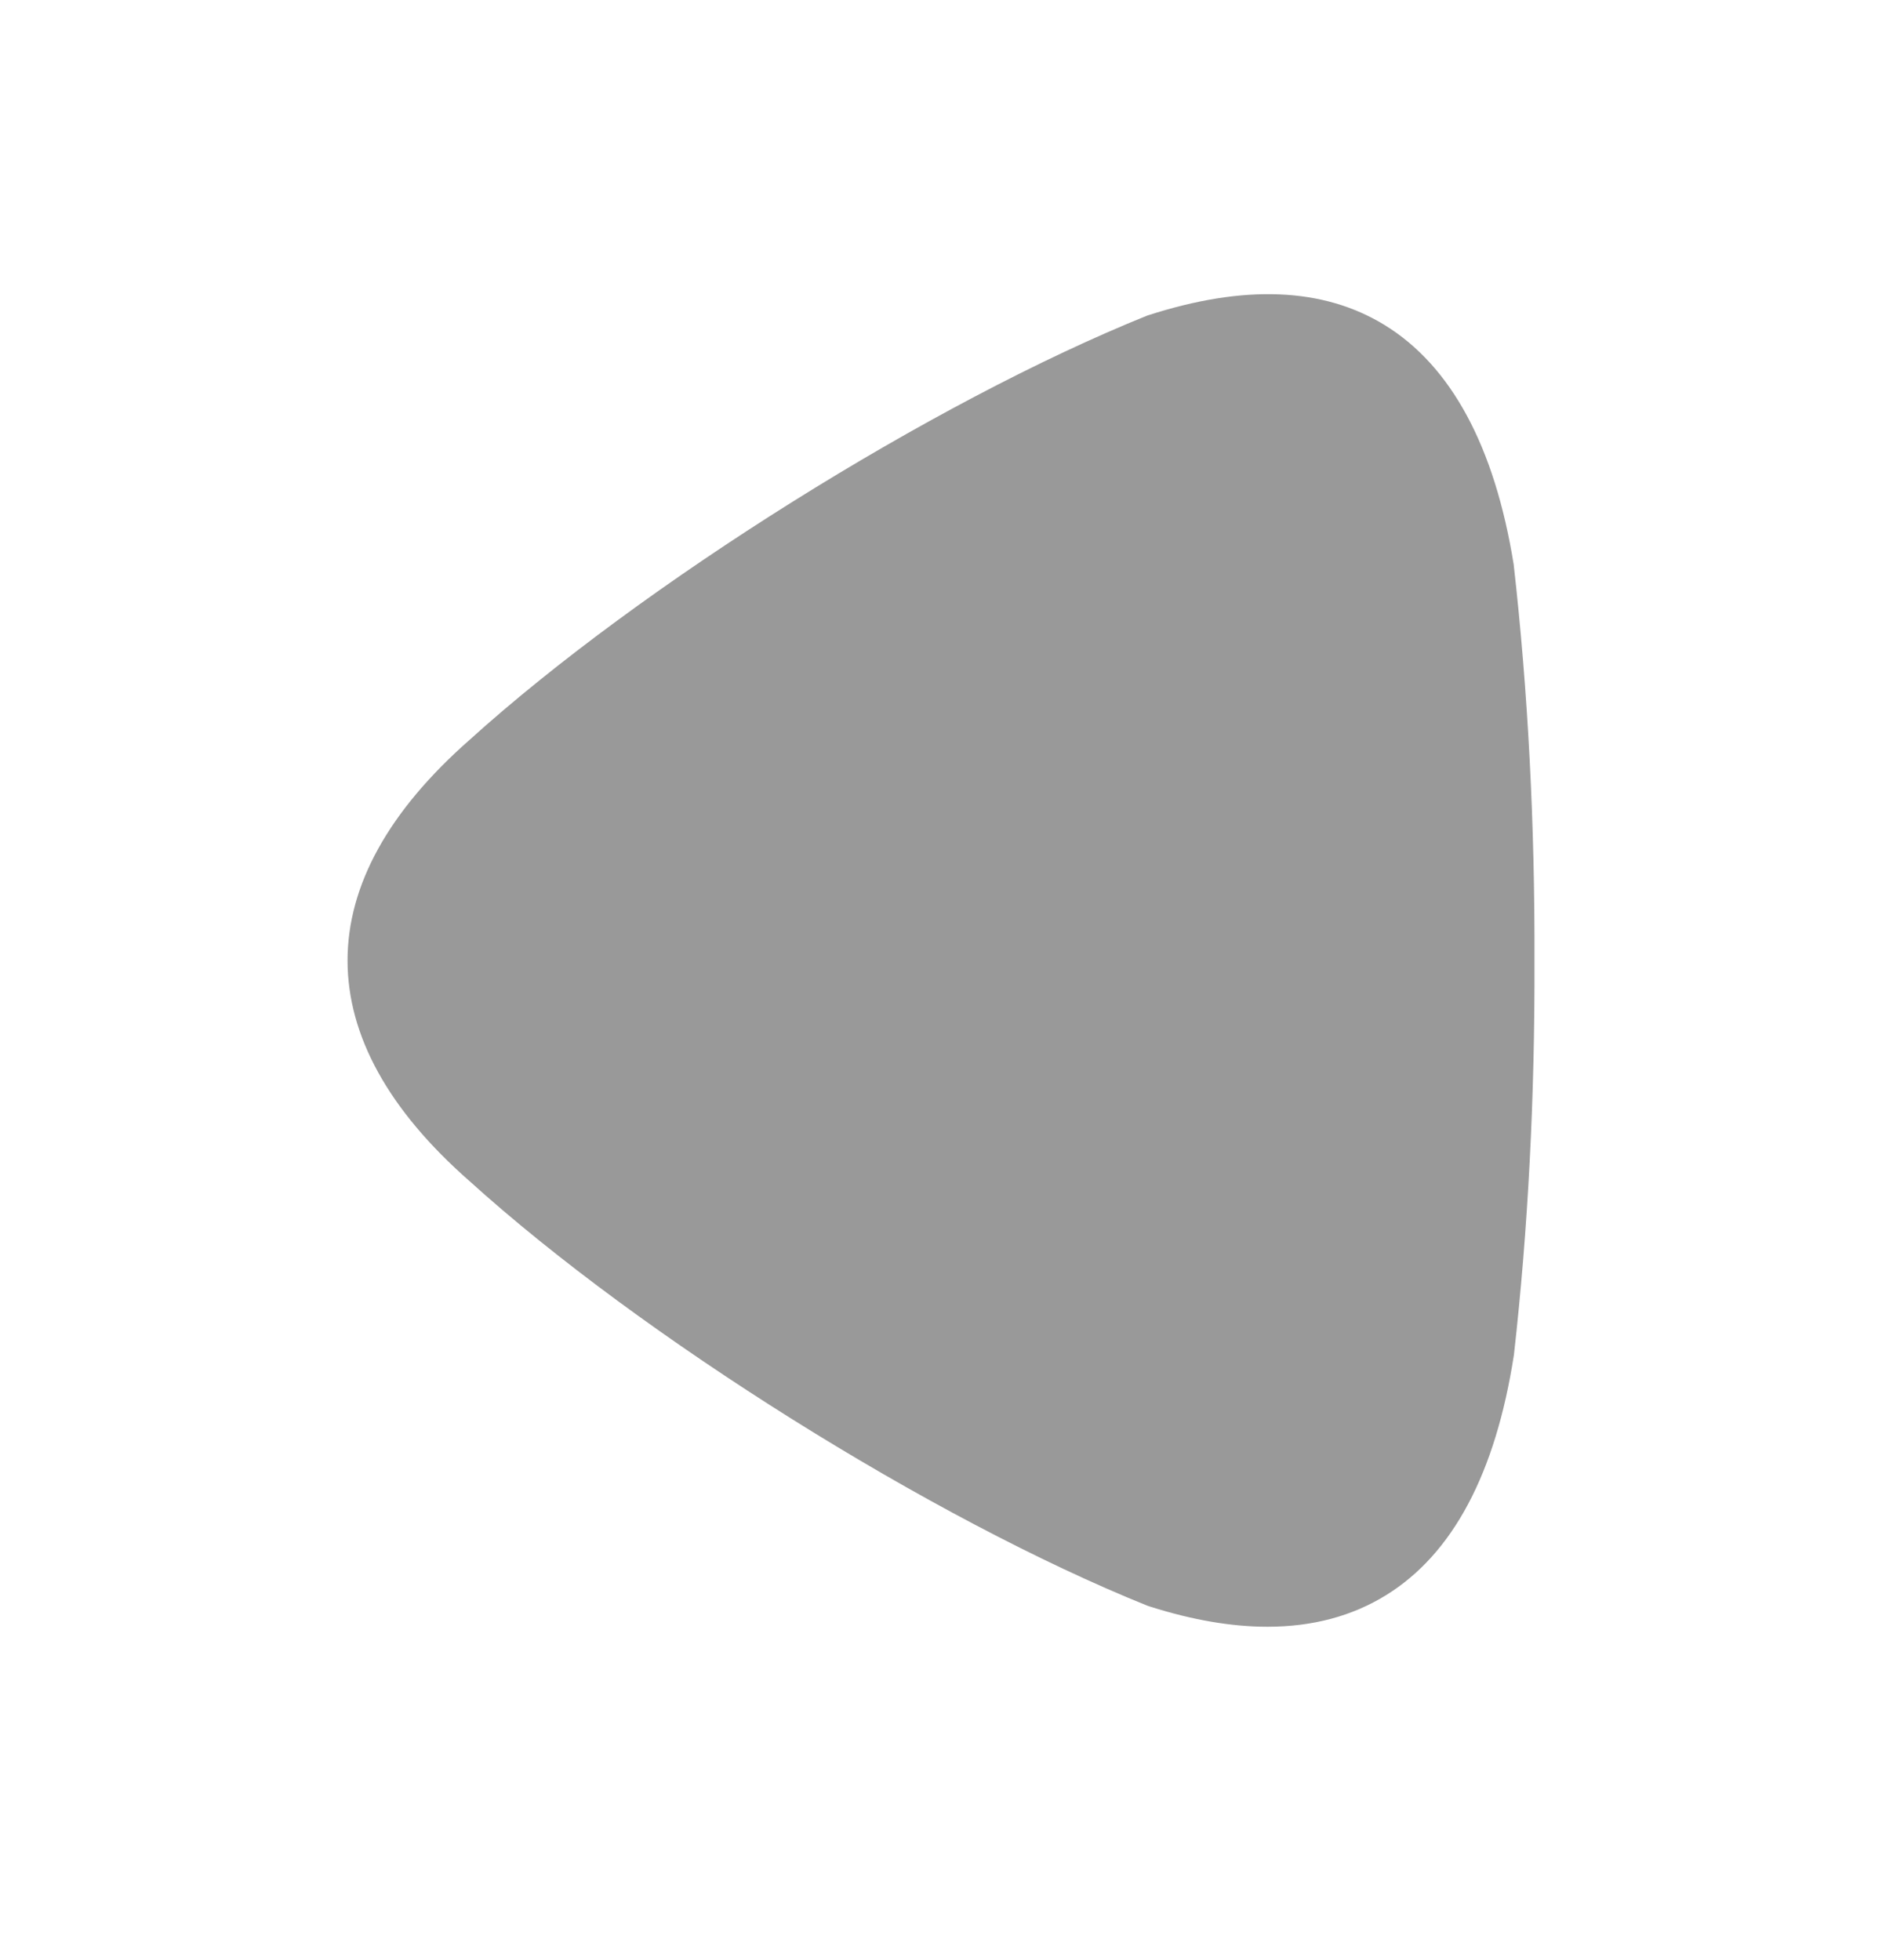 <svg width="24" height="25" viewBox="0 0 24 25" fill="none" xmlns="http://www.w3.org/2000/svg">
<path opacity="0.4" fill-rule="evenodd" clip-rule="evenodd" d="M19.303 7.199C19.06 5.692 18.505 4.664 17.653 4.143C16.873 3.667 15.867 3.623 14.63 4.025C11.895 5.127 8.179 7.455 5.991 9.434C4.956 10.344 4.432 11.292 4.432 12.252C4.433 13.212 4.957 14.159 5.985 15.062C8.176 17.047 11.893 19.376 14.63 20.479C14.642 20.483 14.654 20.488 14.666 20.491C15.205 20.662 15.705 20.748 16.162 20.748C16.737 20.748 17.244 20.613 17.679 20.343C18.525 19.819 19.072 18.795 19.306 17.281C19.487 15.678 19.574 13.985 19.568 12.253C19.574 10.518 19.487 8.826 19.303 7.199Z" fill="black"/>
</svg>